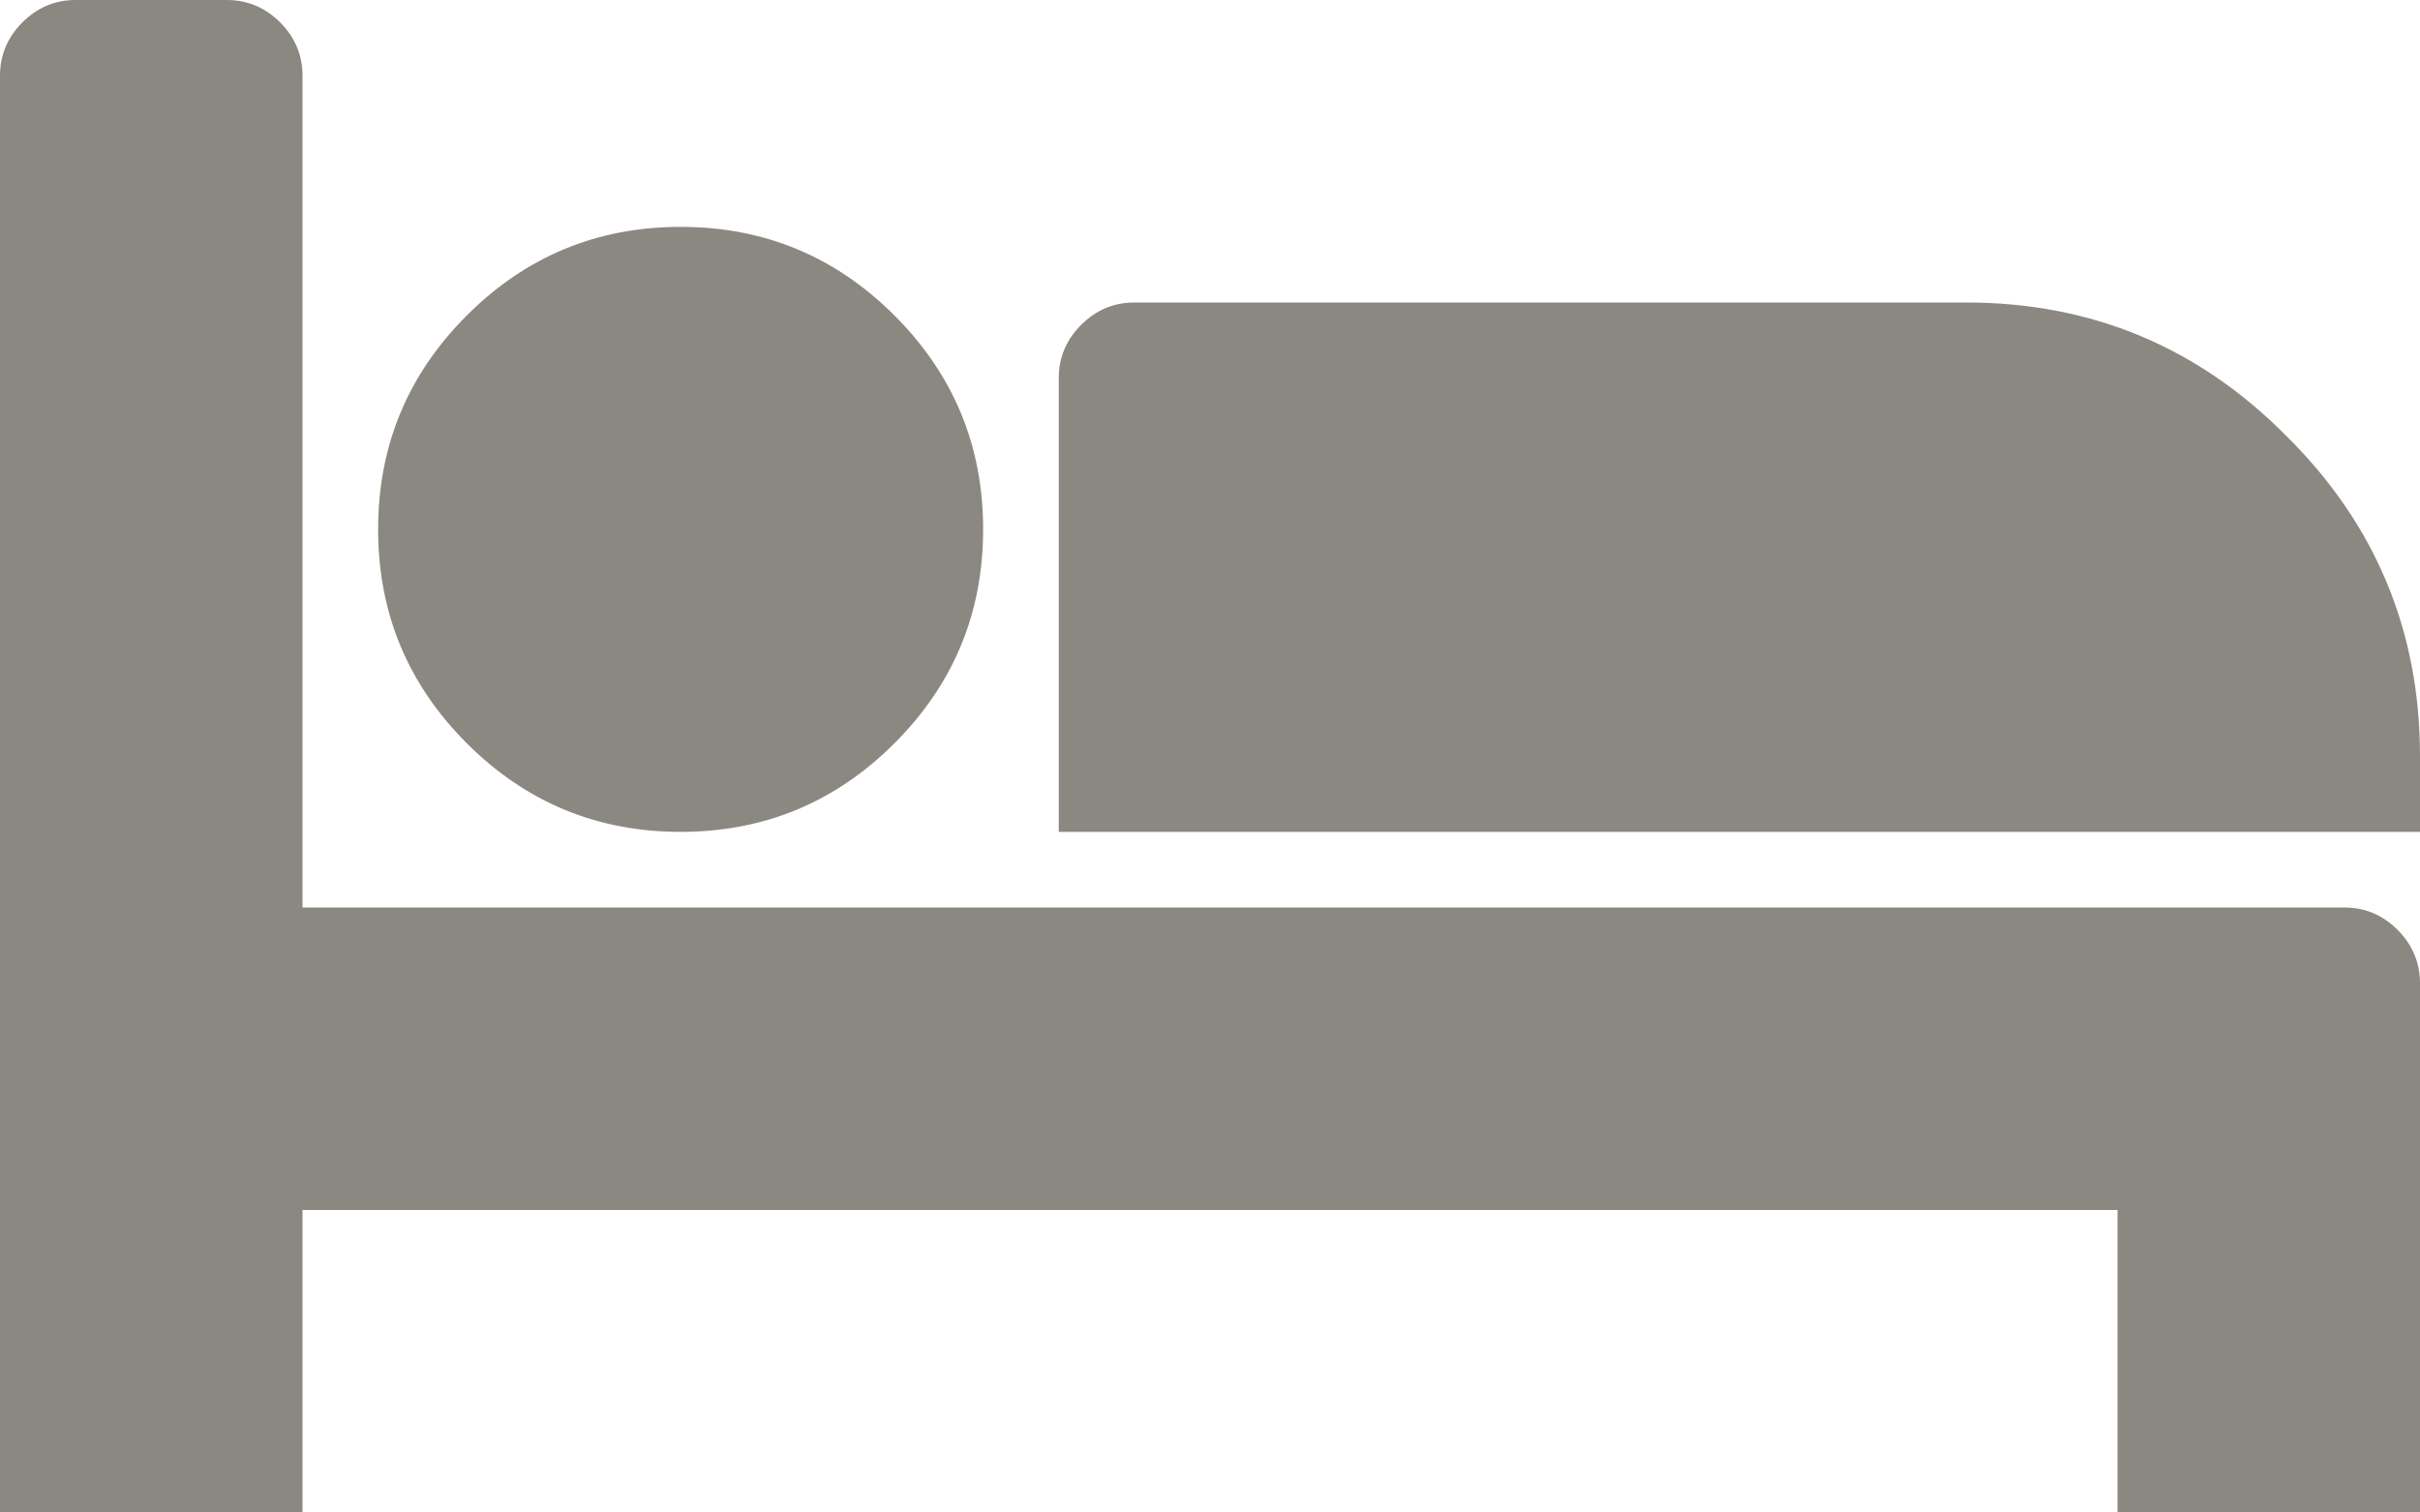 <svg width="16" height="10" viewBox="0 0 16 10" fill="none" xmlns="http://www.w3.org/2000/svg">
<path d="M2 6H15.5C15.635 6 15.753 6.049 15.852 6.148C15.95 6.247 16 6.365 16 6.5V10H14V8H2V10H0V0.5C0 0.365 0.049 0.247 0.148 0.148C0.247 0.049 0.365 -2.38419e-07 0.5 -2.38419e-07H1.5C1.635 -2.38419e-07 1.753 0.049 1.852 0.148C1.951 0.247 2 0.365 2 0.5V6ZM5.914 4.914C6.305 4.523 6.5 4.052 6.5 3.5C6.5 2.948 6.305 2.477 5.914 2.086C5.523 1.695 5.052 1.5 4.5 1.5C3.948 1.5 3.477 1.695 3.086 2.086C2.695 2.477 2.5 2.948 2.5 3.5C2.5 4.052 2.695 4.523 3.086 4.914C3.477 5.305 3.948 5.5 4.5 5.5C5.052 5.5 5.523 5.305 5.914 4.914ZM16 5.5V5C16 4.172 15.706 3.466 15.117 2.883C14.534 2.294 13.828 2 13 2H7.5C7.365 2 7.247 2.049 7.148 2.148C7.049 2.247 7 2.365 7 2.5V5.5H16Z" fill="#8B8881"/>
</svg>
